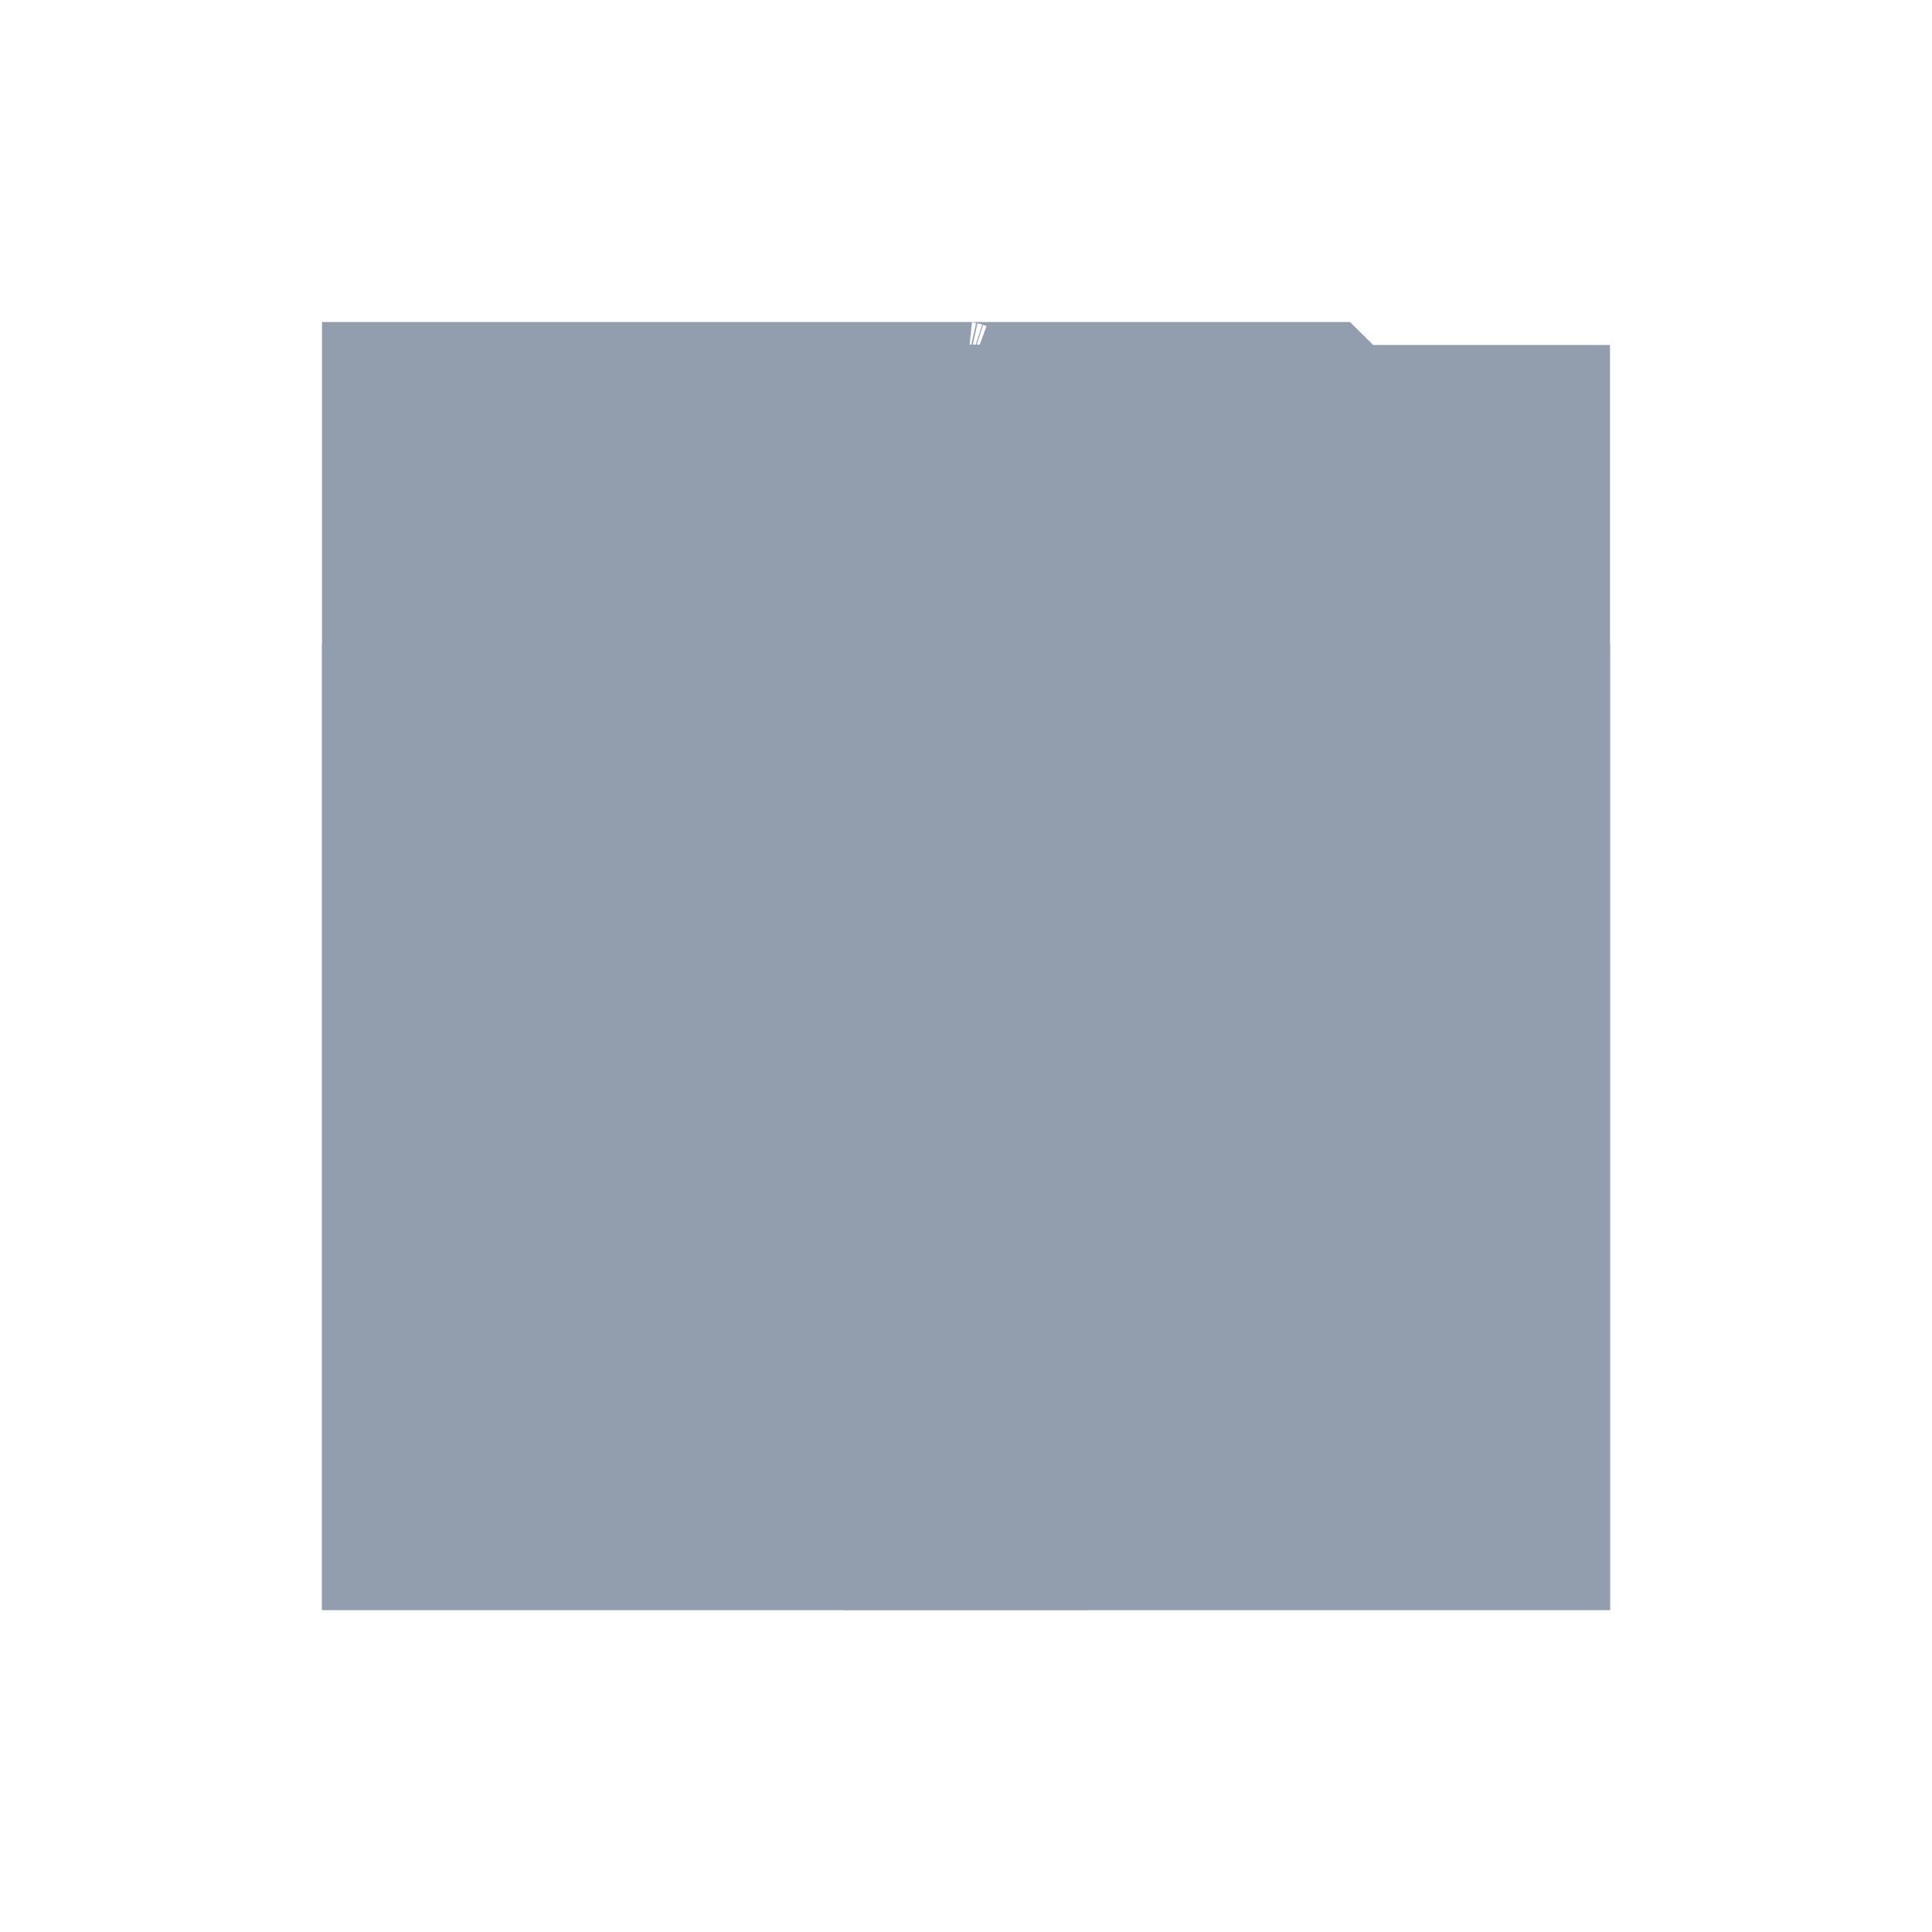 <svg width="24" height="24" viewBox="0 0 24 24" fill="none" xmlns="http://www.w3.org/2000/svg">
<g clip-path="url(#clip0_11919_12920)">
<path d="M9.44 14.938L9.453 14.95L10.385 15.881L10.585 16.081C10.771 16.267 10.992 16.415 11.234 16.515C11.445 16.602 11.669 16.653 11.896 16.665C11.931 16.667 11.965 16.668 12 16.668C12.037 16.668 12.074 16.666 12.111 16.665C12.336 16.652 12.557 16.602 12.766 16.515C13.008 16.415 13.229 16.267 13.415 16.081L13.604 15.893L14.544 14.952L13.606 14.952L9.44 14.938ZM9.44 14.938L10.384 14.938L11.327 14.939L11.607 14.659C11.737 14.664 11.868 14.667 11.998 14.667C11.999 14.667 11.999 14.667 11.999 14.667C11.999 14.667 11.999 14.667 12 14.667C12 14.667 12 14.667 12 14.667V14.665V14.29L12.111 14.4L12.188 14.477L12.189 14.479L12.37 14.66C12.248 14.664 12.124 14.667 12.001 14.667L9.44 14.938ZM8.445 13.943L8.557 14.055C8.676 14.099 8.796 14.14 8.916 14.179C9.234 14.282 9.558 14.37 9.886 14.441C10.254 14.52 10.628 14.579 11.006 14.617L10.011 13.623L9.859 13.471L9.387 13M9.387 13L9.366 13.021L9.387 13Z" fill="#929EAE" stroke="#929EAE" stroke-width="21.333"/>
<path d="M10.489 20H13.511C13.738 19.57 13.933 19.124 14.095 18.666H9.905C10.067 19.124 10.262 19.57 10.489 20Z" fill="#929EAE" stroke="#929EAE" stroke-width="21.333"/>
</g>
<defs>
<clipPath id="clip0_11919_12920">
<rect width="16" height="16" fill="white" transform="translate(4 4)"/>
</clipPath>
</defs>
</svg>
